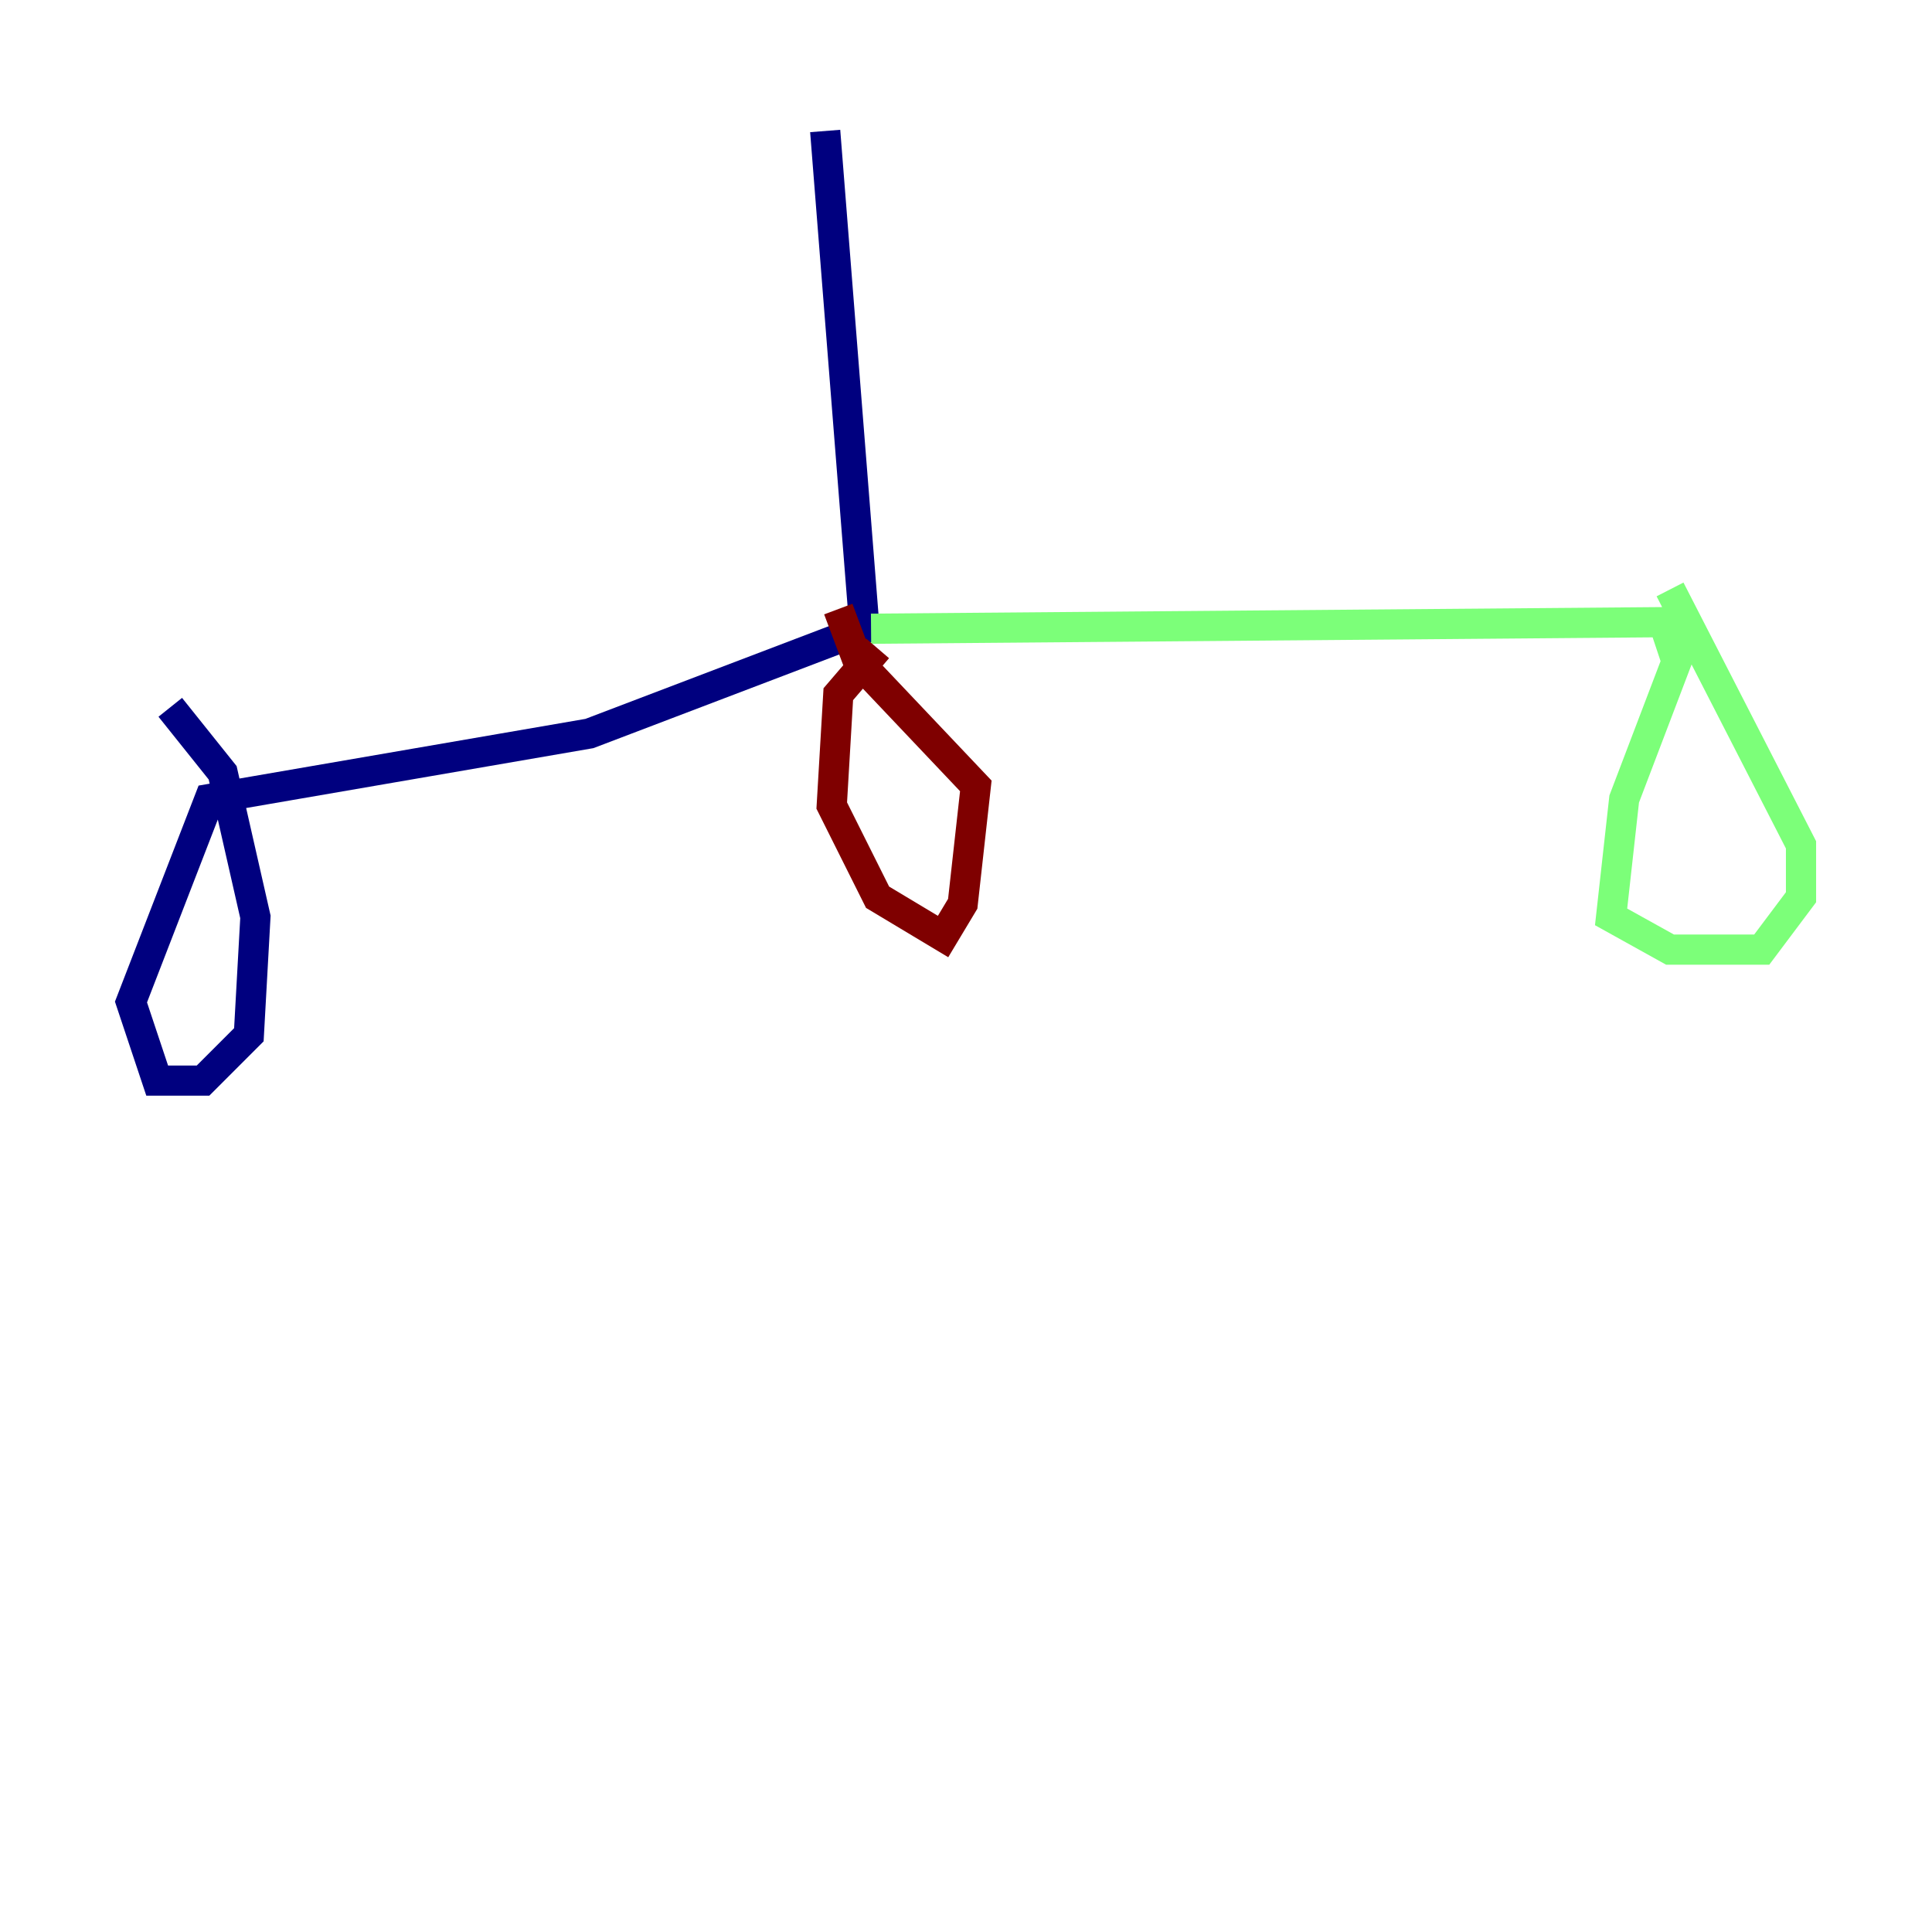 <?xml version="1.0" encoding="utf-8" ?>
<svg baseProfile="tiny" height="128" version="1.2" viewBox="0,0,128,128" width="128" xmlns="http://www.w3.org/2000/svg" xmlns:ev="http://www.w3.org/2001/xml-events" xmlns:xlink="http://www.w3.org/1999/xlink"><defs /><polyline fill="none" points="54.671,8.678 57.275,41.654 39.051,48.597 13.885,52.936 8.678,66.386 10.414,71.593 13.451,71.593 16.488,68.556 16.922,60.746 14.752,51.2 11.281,46.861" stroke="#00007f" stroke-width="2" /><polyline fill="none" points="57.709,41.654 110.21,41.22 111.078,43.824 107.607,52.936 106.739,60.746 110.644,62.915 116.719,62.915 119.322,59.444 119.322,55.973 110.644,39.051" stroke="#7cff79" stroke-width="2" /><polyline fill="none" points="58.142,42.956 55.539,45.993 55.105,53.37 58.142,59.444 62.481,62.047 63.783,59.878 64.651,52.068 56.841,43.824 55.539,40.352" stroke="#7f0000" stroke-width="2" /></svg>